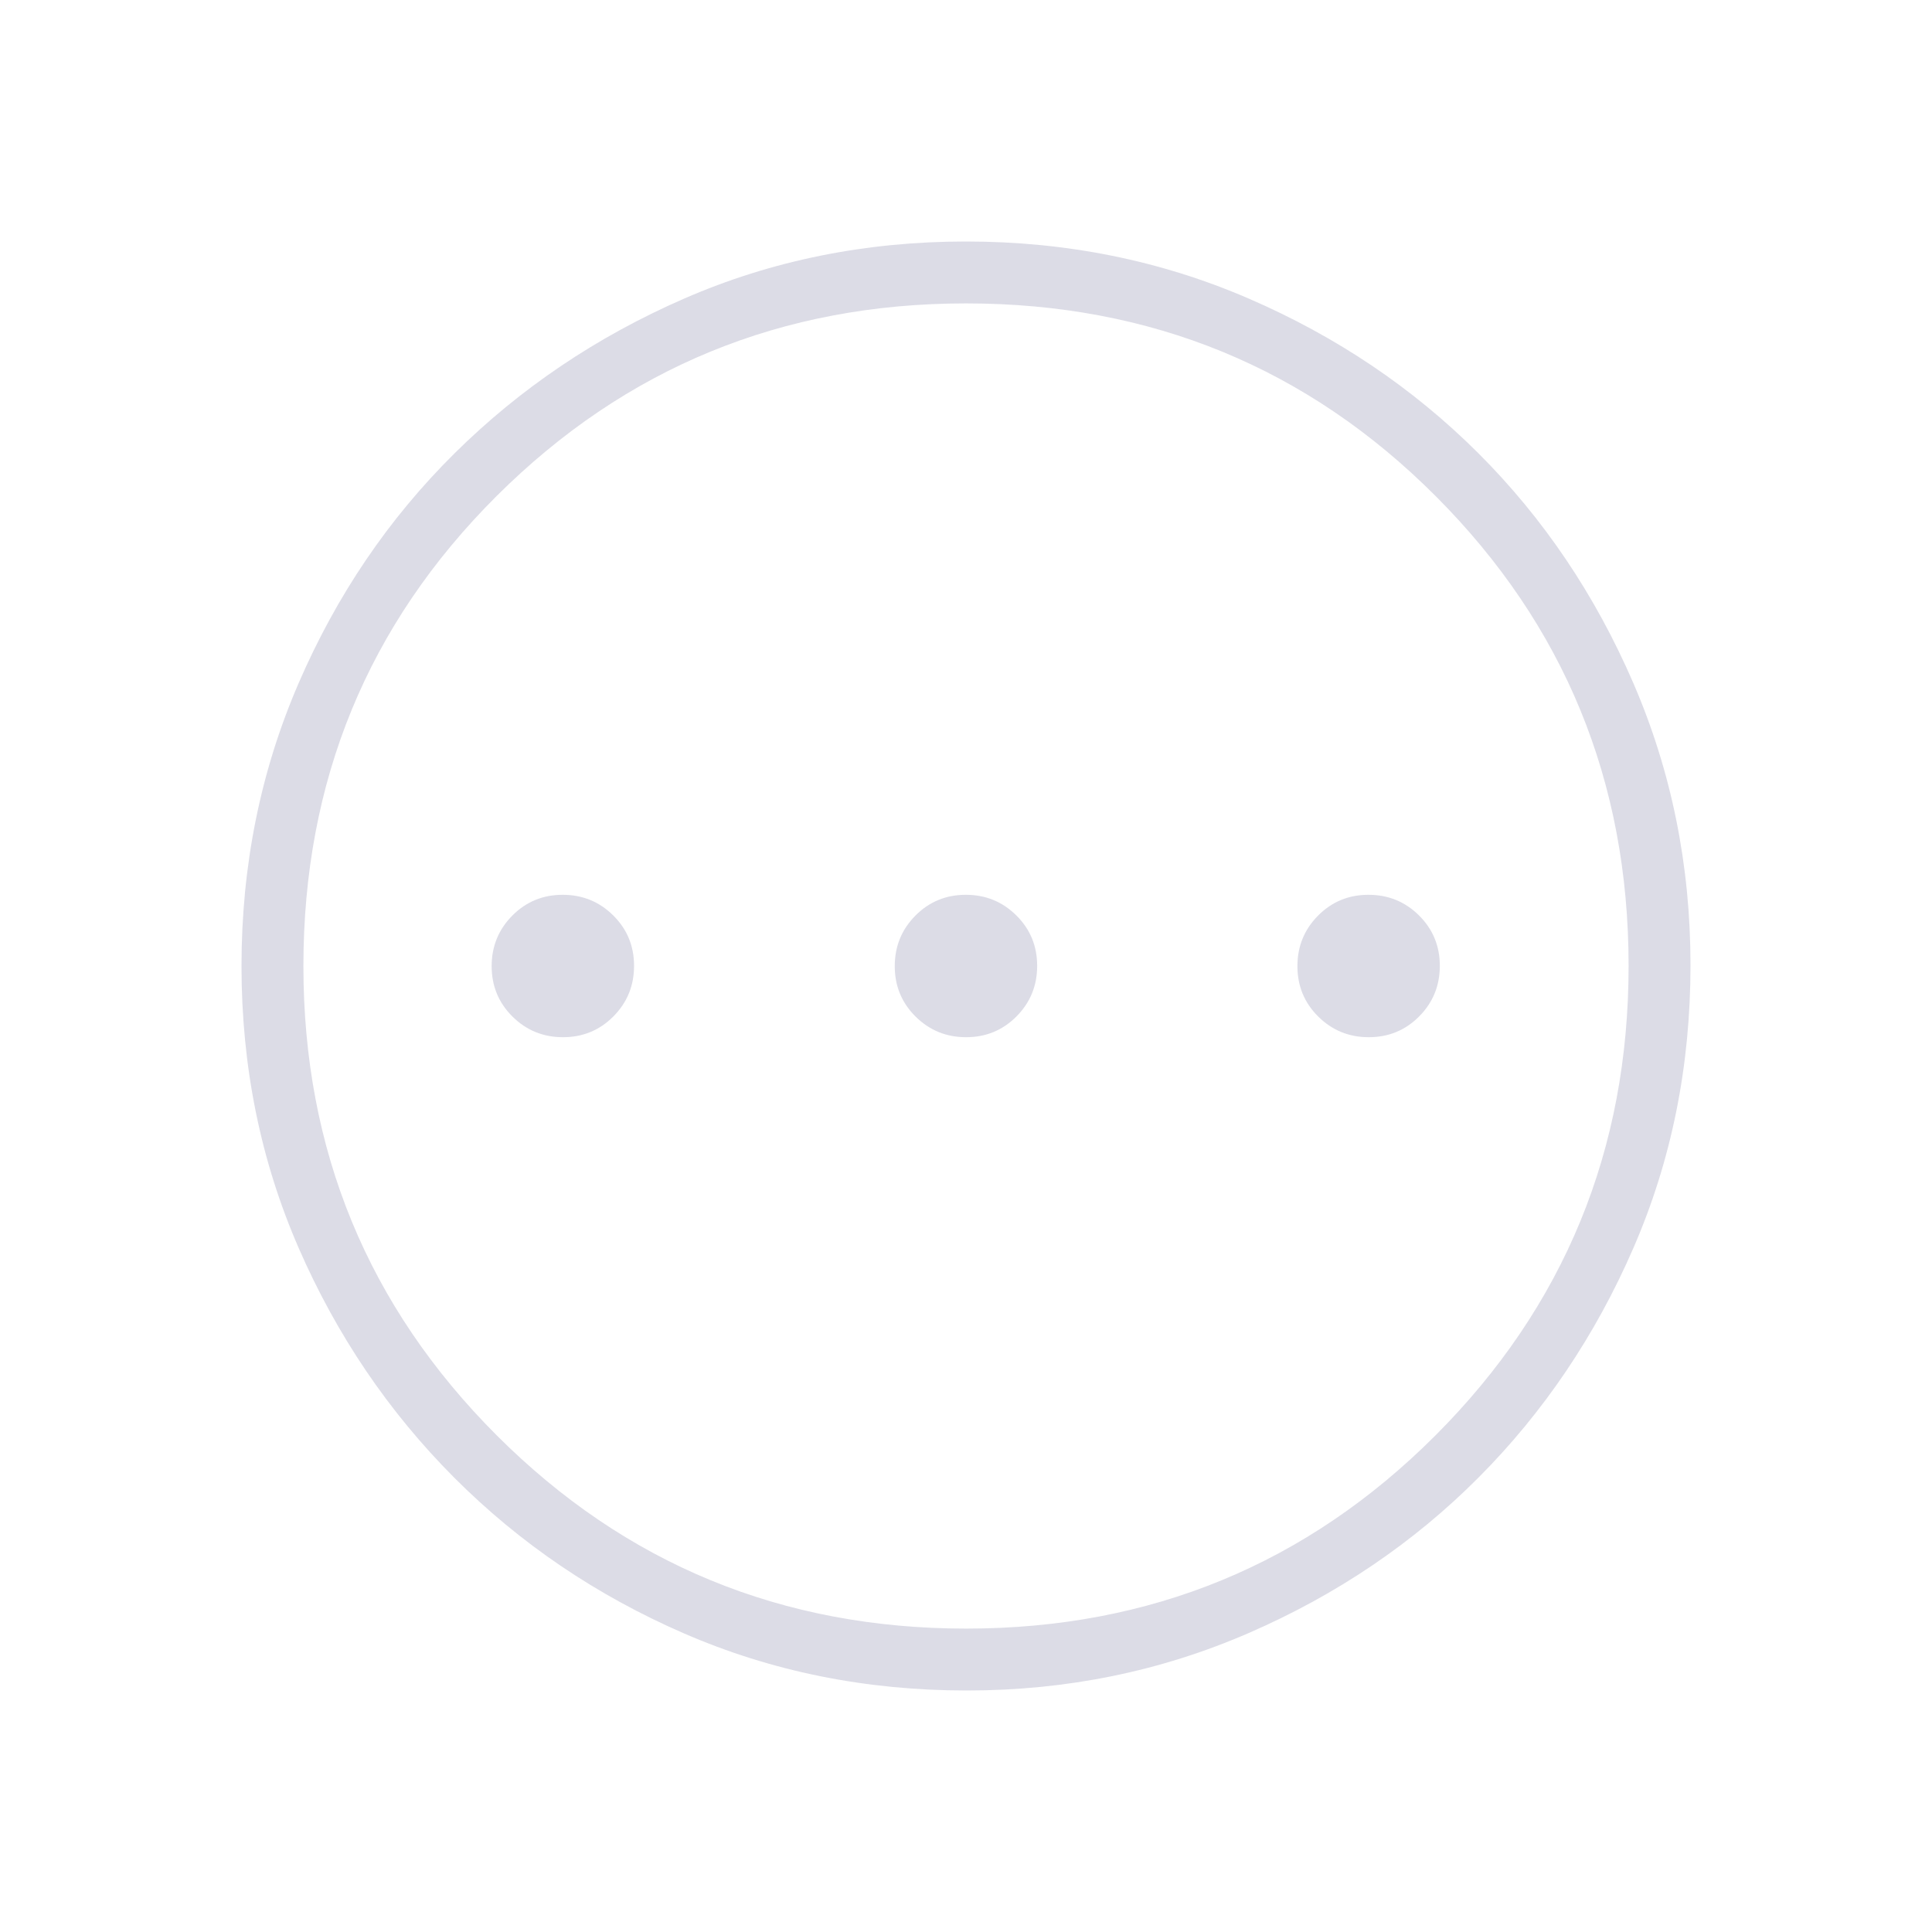 <?xml version="1.0" encoding="UTF-8" standalone="no"?>
<!-- Created with Inkscape (http://www.inkscape.org/) -->

<svg
   width="48"
   height="48"
   viewBox="0 0 48 48"
   version="1.1"
   id="svg1"
   xml:space="preserve"
   inkscape:version="1.3 (0e150ed, 2023-07-21)"
   sodipodi:docname="DarkSlicerPending3-V1.svg"
   inkscape:export-filename="SlicerCancelV1-48.png"
   inkscape:export-xdpi="96"
   inkscape:export-ydpi="96"
   xmlns:inkscape="http://www.inkscape.org/namespaces/inkscape"
   xmlns:sodipodi="http://sodipodi.sourceforge.net/DTD/sodipodi-0.dtd"
   xmlns="http://www.w3.org/2000/svg"
   xmlns:svg="http://www.w3.org/2000/svg"><sodipodi:namedview
     id="namedview1"
     pagecolor="#ffffff"
     bordercolor="#111111"
     borderopacity="1"
     inkscape:showpageshadow="0"
     inkscape:pageopacity="0"
     inkscape:pagecheckerboard="1"
     inkscape:deskcolor="#d1d1d1"
     inkscape:document-units="px"
     showgrid="true"
     inkscape:zoom="6.378224"
     inkscape:cx="27.045146"
     inkscape:cy="25.86927"
     inkscape:window-width="1392"
     inkscape:window-height="773"
     inkscape:window-x="15"
     inkscape:window-y="25"
     inkscape:window-maximized="0"
     inkscape:current-layer="layer2"
     showguides="true"><inkscape:grid
       id="grid1"
       units="px"
       originx="0"
       originy="0"
       spacingx="1"
       spacingy="1"
       empcolor="#0099e5"
       empopacity="0.302"
       color="#0099e5"
       opacity="0.149"
       empspacing="1"
       dotted="false"
       gridanglex="30"
       gridanglez="30"
       visible="true" /></sodipodi:namedview><defs
     id="defs1" /><g
     inkscape:groupmode="layer"
     id="layer2"
     inkscape:label="IconLayer1"><path
       d="m 13.988,25.769 c 0.492,0 0.91,-0.172 1.252,-0.517 0.342,-0.345 0.513,-0.763 0.513,-1.256 0,-0.492 -0.172,-0.91 -0.517,-1.252 -0.345,-0.342 -0.763,-0.513 -1.256,-0.513 -0.492,0 -0.91,0.172 -1.252,0.517 -0.342,0.345 -0.513,0.763 -0.513,1.256 0,0.492 0.172,0.91 0.517,1.252 0.345,0.342 0.763,0.513 1.256,0.513 z m 10.015,0 c 0.492,0 0.91,-0.172 1.252,-0.517 0.342,-0.345 0.513,-0.763 0.513,-1.256 0,-0.492 -0.172,-0.91 -0.517,-1.252 -0.345,-0.342 -0.763,-0.513 -1.256,-0.513 -0.492,0 -0.91,0.172 -1.252,0.517 -0.342,0.345 -0.513,0.763 -0.513,1.256 0,0.492 0.172,0.91 0.517,1.252 0.345,0.342 0.763,0.513 1.256,0.513 z m 10.004,0 c 0.492,0 0.91,-0.172 1.252,-0.517 0.342,-0.345 0.513,-0.763 0.513,-1.256 0,-0.492 -0.172,-0.91 -0.517,-1.252 -0.345,-0.342 -0.763,-0.513 -1.256,-0.513 -0.492,0 -0.91,0.172 -1.252,0.517 -0.342,0.345 -0.513,0.763 -0.513,1.256 0,0.492 0.172,0.91 0.517,1.252 0.345,0.342 0.763,0.513 1.256,0.513 z M 24.02,42 C 21.514,42 19.173,41.528 16.997,40.583 14.821,39.638 12.917,38.348 11.285,36.712 9.653,35.076 8.364,33.172 7.418,31.001 6.473,28.83 6,26.497 6,24.001 c 0,-2.496 0.472,-4.837 1.417,-7.023 0.945,-2.186 2.235,-4.089 3.871,-5.71 1.636,-1.621 3.54,-2.904 5.711,-3.85 2.171,-0.946 4.505,-1.418 7,-1.418 2.496,0 4.837,0.472 7.023,1.417 2.186,0.945 4.089,2.227 5.71,3.846 1.621,1.619 2.904,3.524 3.85,5.713 C 41.527,19.165 42,21.5 42,23.98 c 0,2.506 -0.472,4.847 -1.417,7.023 -0.945,2.176 -2.227,4.077 -3.846,5.703 -1.619,1.626 -3.524,2.915 -5.713,3.866 C 28.835,41.524 26.5,42 24.02,42 Z m -0.014,-1.538 c 4.576,0 8.462,-1.601 11.66,-4.802 3.197,-3.201 4.796,-7.09 4.796,-11.665 0,-4.576 -1.595,-8.462 -4.784,-11.66 C 32.488,9.137 28.596,7.538 24,7.538 c -4.572,0 -8.458,1.595 -11.66,4.784 C 9.139,15.512 7.538,19.404 7.538,24 c 0,4.572 1.601,8.458 4.802,11.66 3.201,3.201 7.09,4.802 11.665,4.802 z"
       id="path1"
       style="stroke-width:0.05;fill:#dcdce6;fill-opacity:1"
       sodipodi:nodetypes="scscsssssscscscscsscscscscsscscscccscccscscsscssscscs" /></g></svg>

